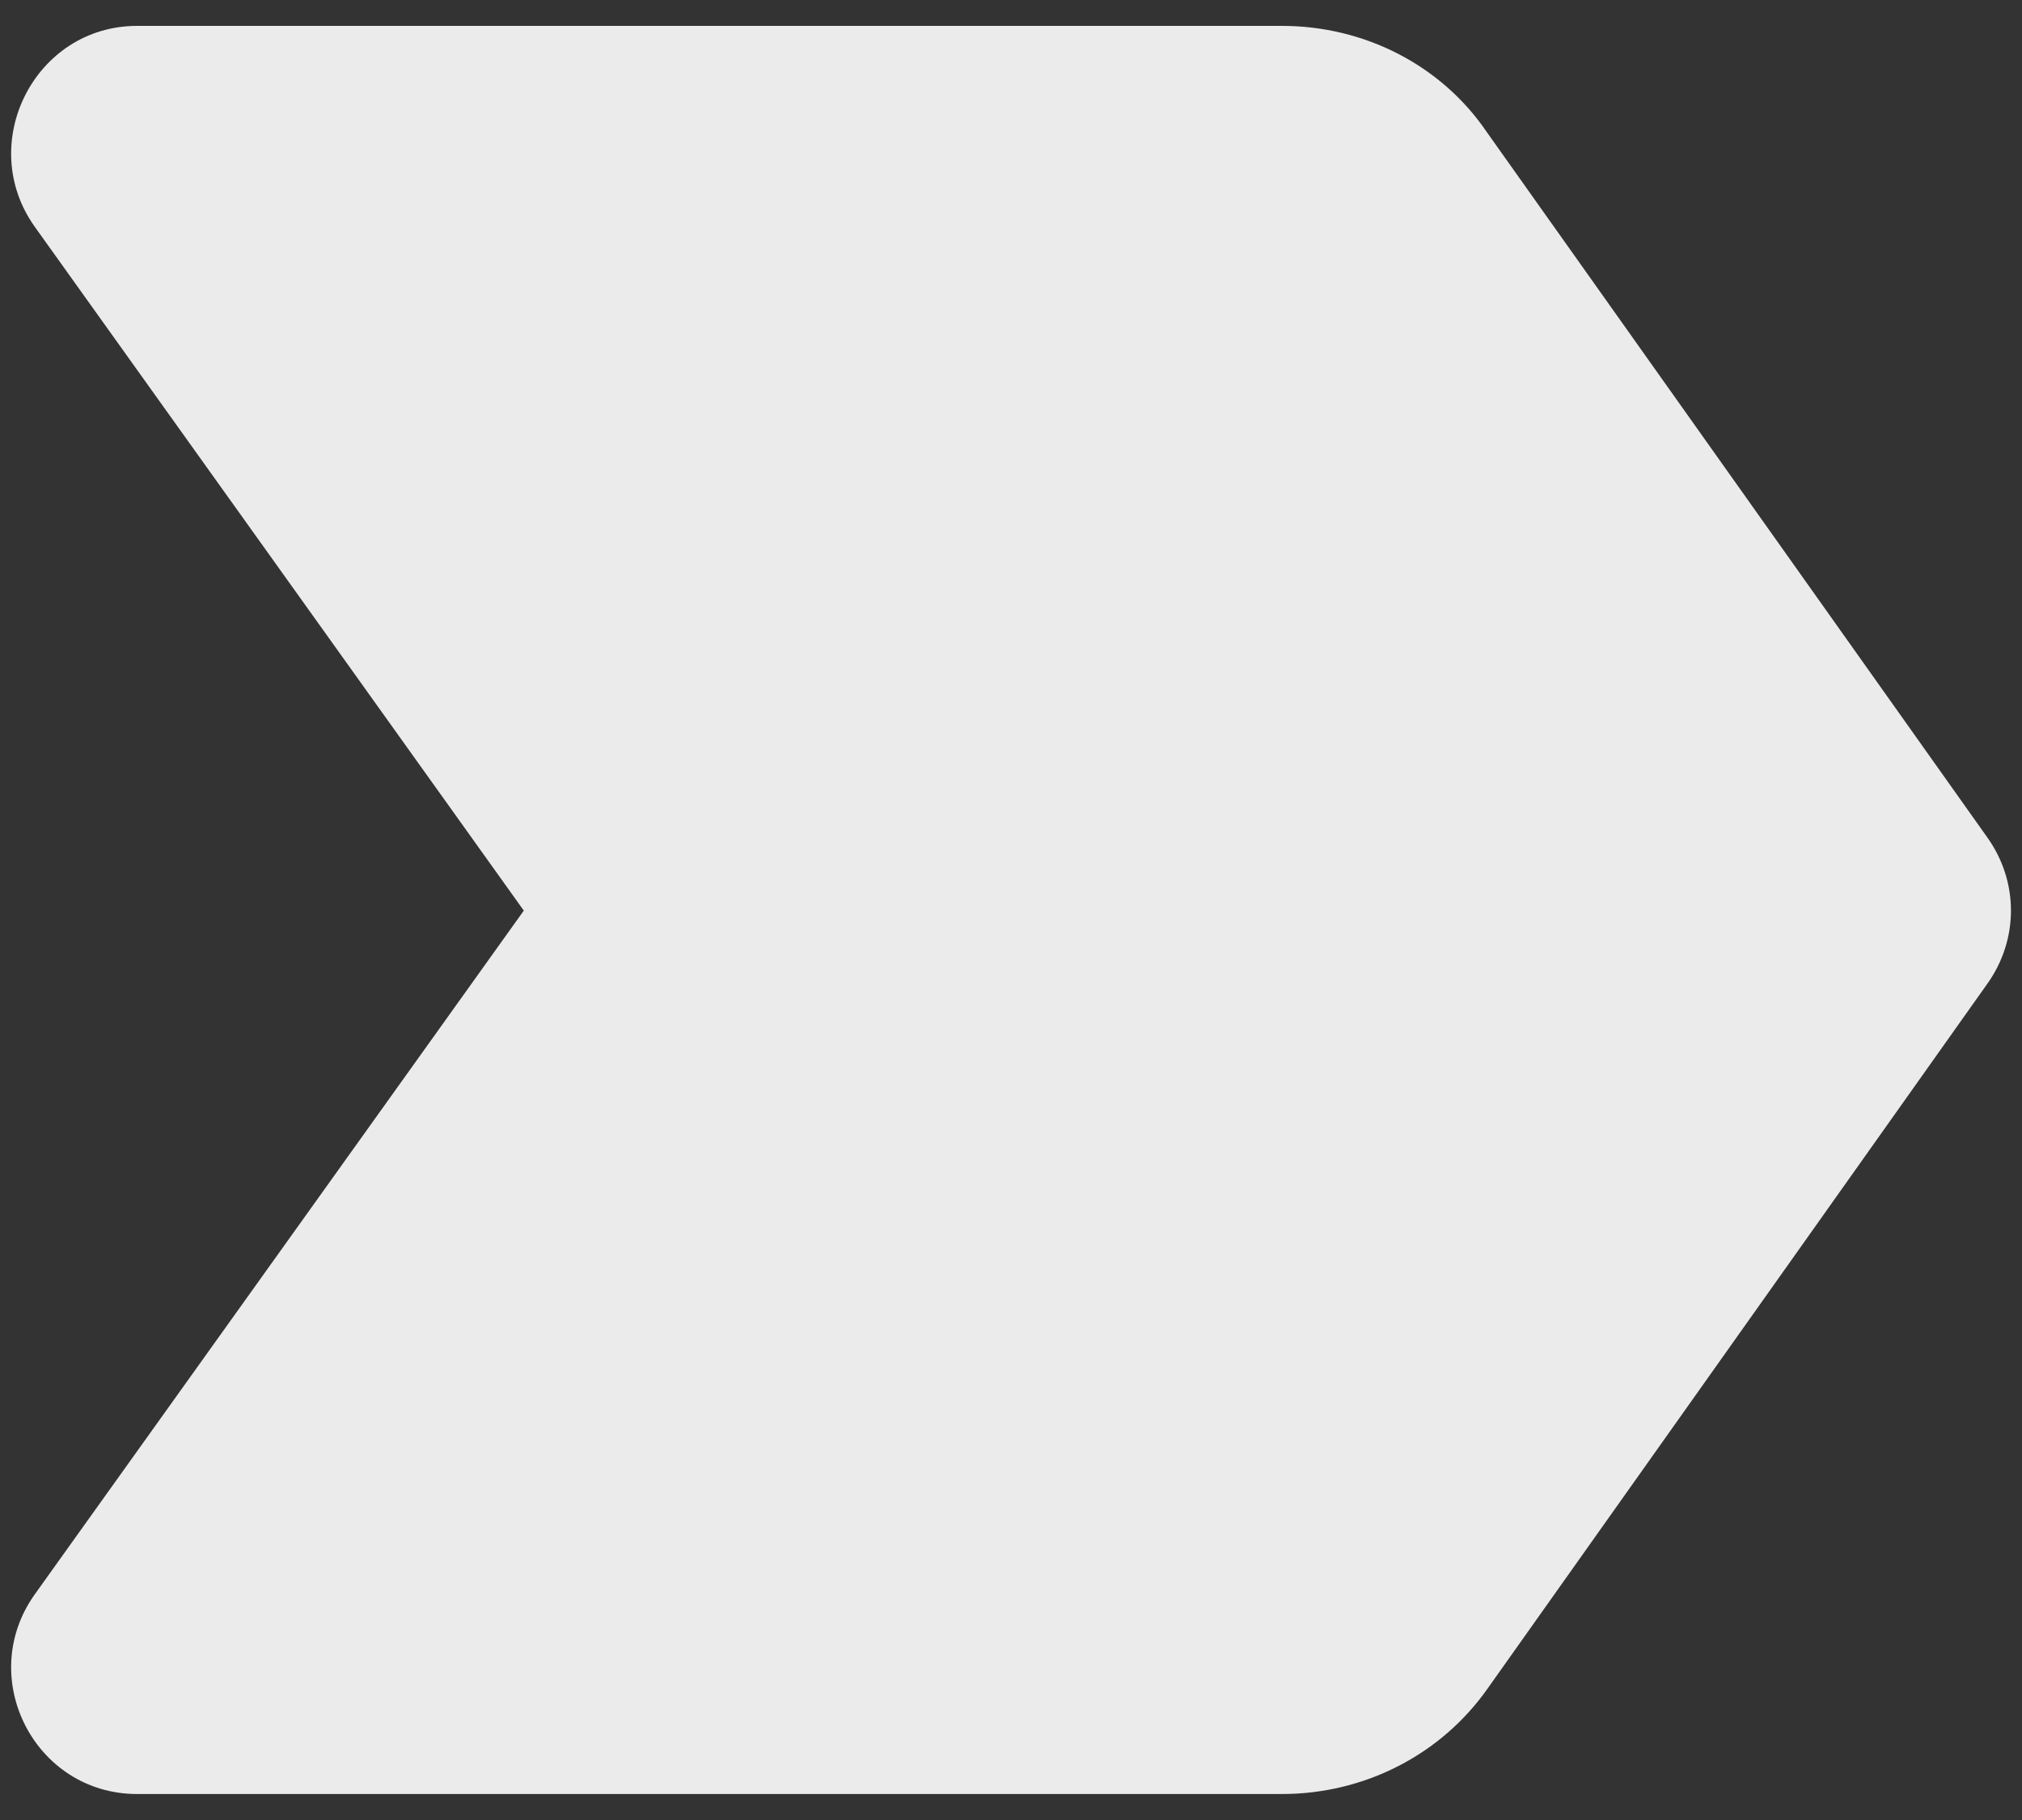 <svg width="20" height="18" viewBox="0 0 20 18" fill="none" xmlns="http://www.w3.org/2000/svg">
<rect x="0" y="0" width="20" height="18" fill="#333333" stroke="none"/>
<path d="M1.356 17.743H12.681C13.494 17.743 14.256 17.356 14.719 16.693L19.656 9.731C19.969 9.293 19.969 8.718 19.656 8.281L14.706 1.306C14.256 0.643 13.494 0.256 12.681 0.256H1.356C0.344 0.256 -0.244 1.418 0.344 2.243L5.181 9.006L0.344 15.768C-0.244 16.593 0.344 17.743 1.356 17.743Z" fill="white" fill-opacity="0.9"/>
</svg>
